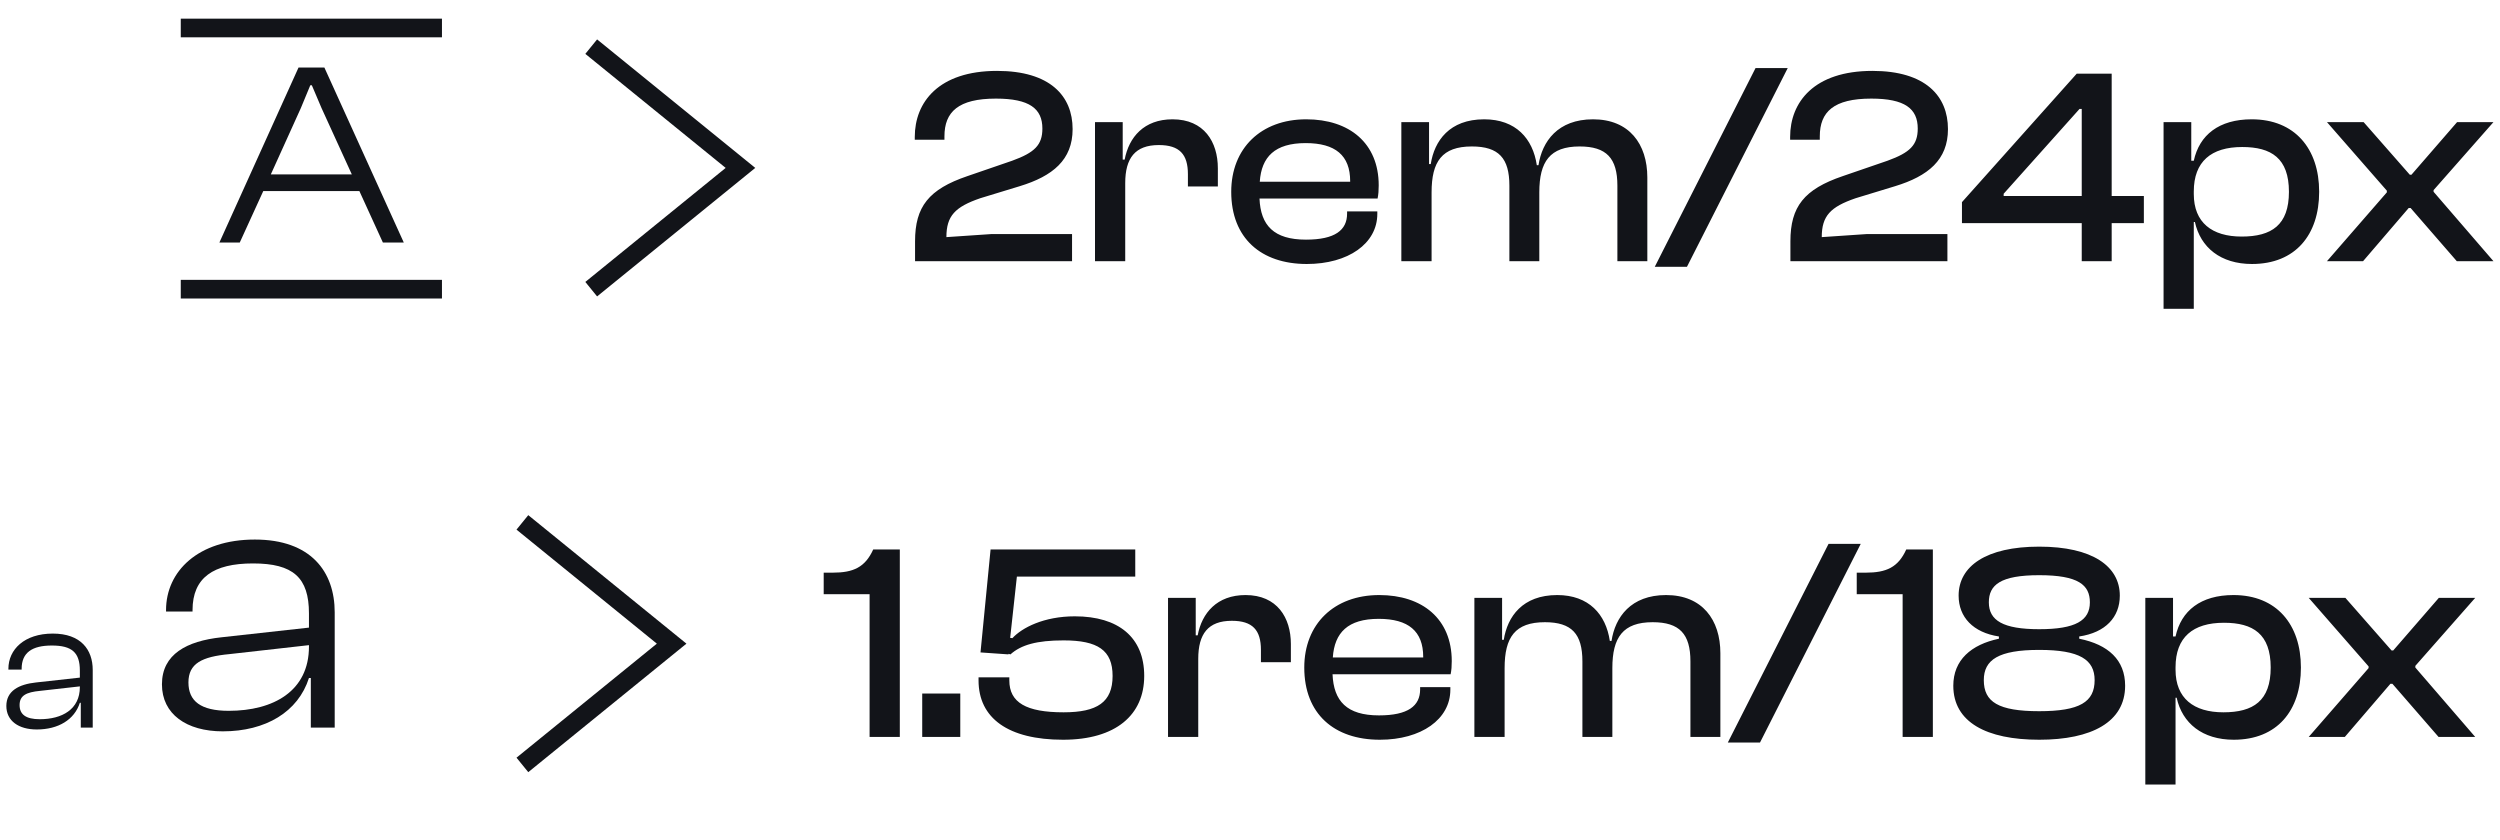 <svg width="134" height="45" viewBox="0 0 134 45" fill="none" xmlns="http://www.w3.org/2000/svg">
<path d="M12.851 13L14.111 10.242H19.263L20.523 13H21.643L17.387 3.62H16.001L11.759 13H12.851ZM16.127 5.79L16.631 4.572H16.715L17.233 5.79L18.857 9.346H14.517L16.127 5.79Z" fill="#121419"/>
<line x1="9.689" y1="1.5" x2="23.689" y2="1.5" stroke="#121419"/>
<line x1="9.689" y1="15.5" x2="23.689" y2="15.5" stroke="#121419"/>
<path d="M31.689 15.5L39.689 9L31.689 2.5" stroke="#121419"/>
<path d="M57.462 14V12.545H53.157L50.727 12.71C50.727 11.57 51.192 11.09 52.542 10.625L54.657 9.98C56.427 9.44 57.492 8.57 57.492 6.92C57.492 5.15 56.292 3.8 53.442 3.8C50.307 3.8 49.032 5.48 49.032 7.34V7.49H50.622V7.31C50.622 5.99 51.372 5.285 53.382 5.285C55.182 5.285 55.872 5.825 55.872 6.89C55.872 7.775 55.452 8.18 54.252 8.615L51.852 9.44C49.782 10.145 49.047 11.075 49.047 12.935V14H57.462ZM60.312 14V9.815C60.312 8.48 60.837 7.775 62.112 7.775C63.222 7.775 63.672 8.27 63.672 9.335V9.995H65.277V9.02C65.277 7.61 64.542 6.395 62.847 6.395C61.317 6.395 60.507 7.355 60.282 8.555H60.177V6.545H58.692V14H60.312ZM70.044 14.15C72.264 14.15 73.824 13.055 73.824 11.465V11.33H72.204V11.45C72.204 12.335 71.559 12.845 69.999 12.845C68.274 12.845 67.569 12.08 67.509 10.64H73.839C73.884 10.415 73.899 10.205 73.899 9.935C73.899 7.67 72.324 6.395 70.014 6.395C67.584 6.395 65.994 7.955 65.994 10.28C65.994 12.77 67.599 14.15 70.044 14.15ZM69.984 7.67C71.574 7.67 72.369 8.33 72.369 9.71V9.74H67.524C67.614 8.405 68.334 7.67 69.984 7.67ZM76.733 14V10.31C76.733 8.66 77.287 7.85 78.892 7.85C80.332 7.85 80.903 8.48 80.903 9.95V14H82.507V10.31C82.507 8.66 83.078 7.85 84.668 7.85C86.108 7.85 86.692 8.48 86.692 9.95V14H88.297V9.515C88.297 7.715 87.323 6.395 85.388 6.395C83.498 6.395 82.657 7.58 82.463 8.855H82.373C82.162 7.43 81.248 6.395 79.552 6.395C77.692 6.395 76.882 7.55 76.688 8.795H76.597V6.545H75.112V14H76.733ZM90.421 14.3L95.821 3.65H94.096L88.696 14.3H90.421ZM104.381 14V12.545H100.076L97.646 12.71C97.646 11.57 98.111 11.09 99.461 10.625L101.576 9.98C103.346 9.44 104.411 8.57 104.411 6.92C104.411 5.15 103.211 3.8 100.361 3.8C97.226 3.8 95.951 5.48 95.951 7.34V7.49H97.541V7.31C97.541 5.99 98.291 5.285 100.301 5.285C102.101 5.285 102.791 5.825 102.791 6.89C102.791 7.775 102.371 8.18 101.171 8.615L98.771 9.44C96.701 10.145 95.966 11.075 95.966 12.935V14H104.381ZM113.186 14V11.96H114.911V10.505H113.186V3.95H111.311L105.161 10.835V11.96H111.581V14H113.186ZM107.396 10.505V10.385L111.461 5.84H111.581V10.505H107.396ZM117.587 16.55V11.9H117.647C117.947 13.265 119.027 14.15 120.707 14.15C123.032 14.15 124.307 12.59 124.307 10.28C124.307 7.97 123.002 6.395 120.692 6.395C118.937 6.395 117.887 7.235 117.587 8.615H117.452V6.545H115.967V16.55H117.587ZM117.587 10.4V10.265C117.587 8.66 118.517 7.88 120.182 7.88C121.742 7.88 122.687 8.48 122.687 10.28C122.687 12.065 121.757 12.68 120.152 12.68C118.562 12.68 117.587 11.93 117.587 10.4ZM126.66 14L129.105 11.15H129.21L131.685 14H133.65L130.44 10.28V10.19L133.65 6.545H131.7L129.255 9.365H129.165L126.69 6.545H124.725L127.935 10.22V10.31L124.725 14H126.66Z" fill="#121419"/>
<path d="M11.94 39.2C14.24 39.2 15.98 38.16 16.56 36.34H16.66V39H17.94V32.82C17.94 30.64 16.66 28.92 13.66 28.92C10.62 28.92 8.9 30.62 8.9 32.7V32.78H10.32V32.7C10.32 30.96 11.44 30.2 13.56 30.2C15.72 30.2 16.56 30.96 16.56 32.88V33.64L11.86 34.16C10.02 34.36 8.68 35.06 8.68 36.68C8.68 38.28 10 39.2 11.94 39.2ZM10.1 36.58C10.1 35.56 10.82 35.2 12.3 35.06L16.56 34.58V34.66C16.56 37.04 14.66 38.1 12.26 38.1C10.76 38.1 10.1 37.58 10.1 36.58Z" fill="#121419"/>
<path d="M1.97 39.1C3.12 39.1 3.99 38.58 4.28 37.67H4.33V39H4.97V35.91C4.97 34.82 4.33 33.96 2.83 33.96C1.31 33.96 0.45 34.81 0.45 35.85V35.89H1.16V35.85C1.16 34.98 1.72 34.6 2.78 34.6C3.86 34.6 4.28 34.98 4.28 35.94V36.32L1.93 36.58C1.01 36.68 0.34 37.03 0.34 37.84C0.34 38.64 1 39.1 1.97 39.1ZM1.05 37.79C1.05 37.28 1.41 37.1 2.15 37.03L4.28 36.79V36.83C4.28 38.02 3.33 38.55 2.13 38.55C1.38 38.55 1.05 38.29 1.05 37.79Z" fill="#121419"/>
<path d="M28 41L36 34.5L28 28" stroke="#121419"/>
<path d="M48.23 39.5V29.45H46.805C46.37 30.41 45.74 30.695 44.63 30.695H44.15V31.85H46.61V39.5H48.23ZM51.471 39.5V37.175H49.431V39.5H51.471ZM56.98 39.65C59.815 39.65 61.33 38.315 61.33 36.23C61.33 34.16 59.95 33.035 57.61 33.035C55.945 33.035 54.775 33.65 54.265 34.205L54.145 34.19L54.505 30.905H60.85V29.45H53.095L52.555 34.97L54.055 35.075V35.045L54.16 35.075C54.73 34.565 55.57 34.325 57.01 34.325C58.84 34.325 59.635 34.85 59.635 36.23C59.635 37.64 58.81 38.18 57.01 38.18C55 38.18 54.1 37.655 54.1 36.47V36.305H52.45V36.47C52.45 38.495 54.04 39.65 56.98 39.65ZM64.226 39.5V35.315C64.226 33.98 64.751 33.275 66.026 33.275C67.136 33.275 67.586 33.77 67.586 34.835V35.495H69.191V34.52C69.191 33.11 68.456 31.895 66.761 31.895C65.231 31.895 64.421 32.855 64.196 34.055H64.091V32.045H62.606V39.5H64.226ZM73.959 39.65C76.179 39.65 77.739 38.555 77.739 36.965V36.83H76.119V36.95C76.119 37.835 75.474 38.345 73.914 38.345C72.189 38.345 71.484 37.58 71.424 36.14H77.754C77.799 35.915 77.814 35.705 77.814 35.435C77.814 33.17 76.239 31.895 73.929 31.895C71.499 31.895 69.909 33.455 69.909 35.78C69.909 38.27 71.514 39.65 73.959 39.65ZM73.899 33.17C75.489 33.17 76.284 33.83 76.284 35.21V35.24H71.439C71.529 33.905 72.249 33.17 73.899 33.17ZM80.647 39.5V35.81C80.647 34.16 81.202 33.35 82.807 33.35C84.247 33.35 84.817 33.98 84.817 35.45V39.5H86.422V35.81C86.422 34.16 86.992 33.35 88.582 33.35C90.022 33.35 90.607 33.98 90.607 35.45V39.5H92.212V35.015C92.212 33.215 91.237 31.895 89.302 31.895C87.412 31.895 86.572 33.08 86.377 34.355H86.287C86.077 32.93 85.162 31.895 83.467 31.895C81.607 31.895 80.797 33.05 80.602 34.295H80.512V32.045H79.027V39.5H80.647ZM94.336 39.8L99.736 29.15H98.011L92.611 39.8H94.336ZM103.601 39.5V29.45H102.176C101.741 30.41 101.111 30.695 100.001 30.695H99.521V31.85H101.981V39.5H103.601ZM109.302 39.65C112.107 39.65 113.907 38.705 113.907 36.755C113.907 35.375 113.007 34.55 111.447 34.235V34.115C112.857 33.905 113.622 33.08 113.622 31.925C113.622 30.35 112.152 29.3 109.302 29.3C106.452 29.3 104.982 30.35 104.982 31.925C104.982 33.08 105.762 33.905 107.142 34.115V34.235C105.657 34.55 104.697 35.375 104.697 36.755C104.697 38.705 106.467 39.65 109.302 39.65ZM109.302 33.725C107.367 33.725 106.602 33.26 106.602 32.285C106.602 31.355 107.217 30.83 109.302 30.83C111.402 30.83 112.017 31.355 112.017 32.285C112.017 33.26 111.252 33.725 109.302 33.725ZM109.302 38.12C107.112 38.12 106.332 37.625 106.332 36.455C106.332 35.36 107.127 34.835 109.302 34.835C111.477 34.835 112.272 35.36 112.272 36.455C112.272 37.625 111.477 38.12 109.302 38.12ZM116.609 42.05V37.4H116.669C116.969 38.765 118.049 39.65 119.729 39.65C122.054 39.65 123.329 38.09 123.329 35.78C123.329 33.47 122.024 31.895 119.714 31.895C117.959 31.895 116.909 32.735 116.609 34.115H116.474V32.045H114.989V42.05H116.609ZM116.609 35.9V35.765C116.609 34.16 117.539 33.38 119.204 33.38C120.764 33.38 121.709 33.98 121.709 35.78C121.709 37.565 120.779 38.18 119.174 38.18C117.584 38.18 116.609 37.43 116.609 35.9ZM125.682 39.5L128.127 36.65H128.232L130.707 39.5H132.672L129.462 35.78V35.69L132.672 32.045H130.722L128.277 34.865H128.187L125.712 32.045H123.747L126.957 35.72V35.81L123.747 39.5H125.682Z" fill="#121419"/>
</svg>
